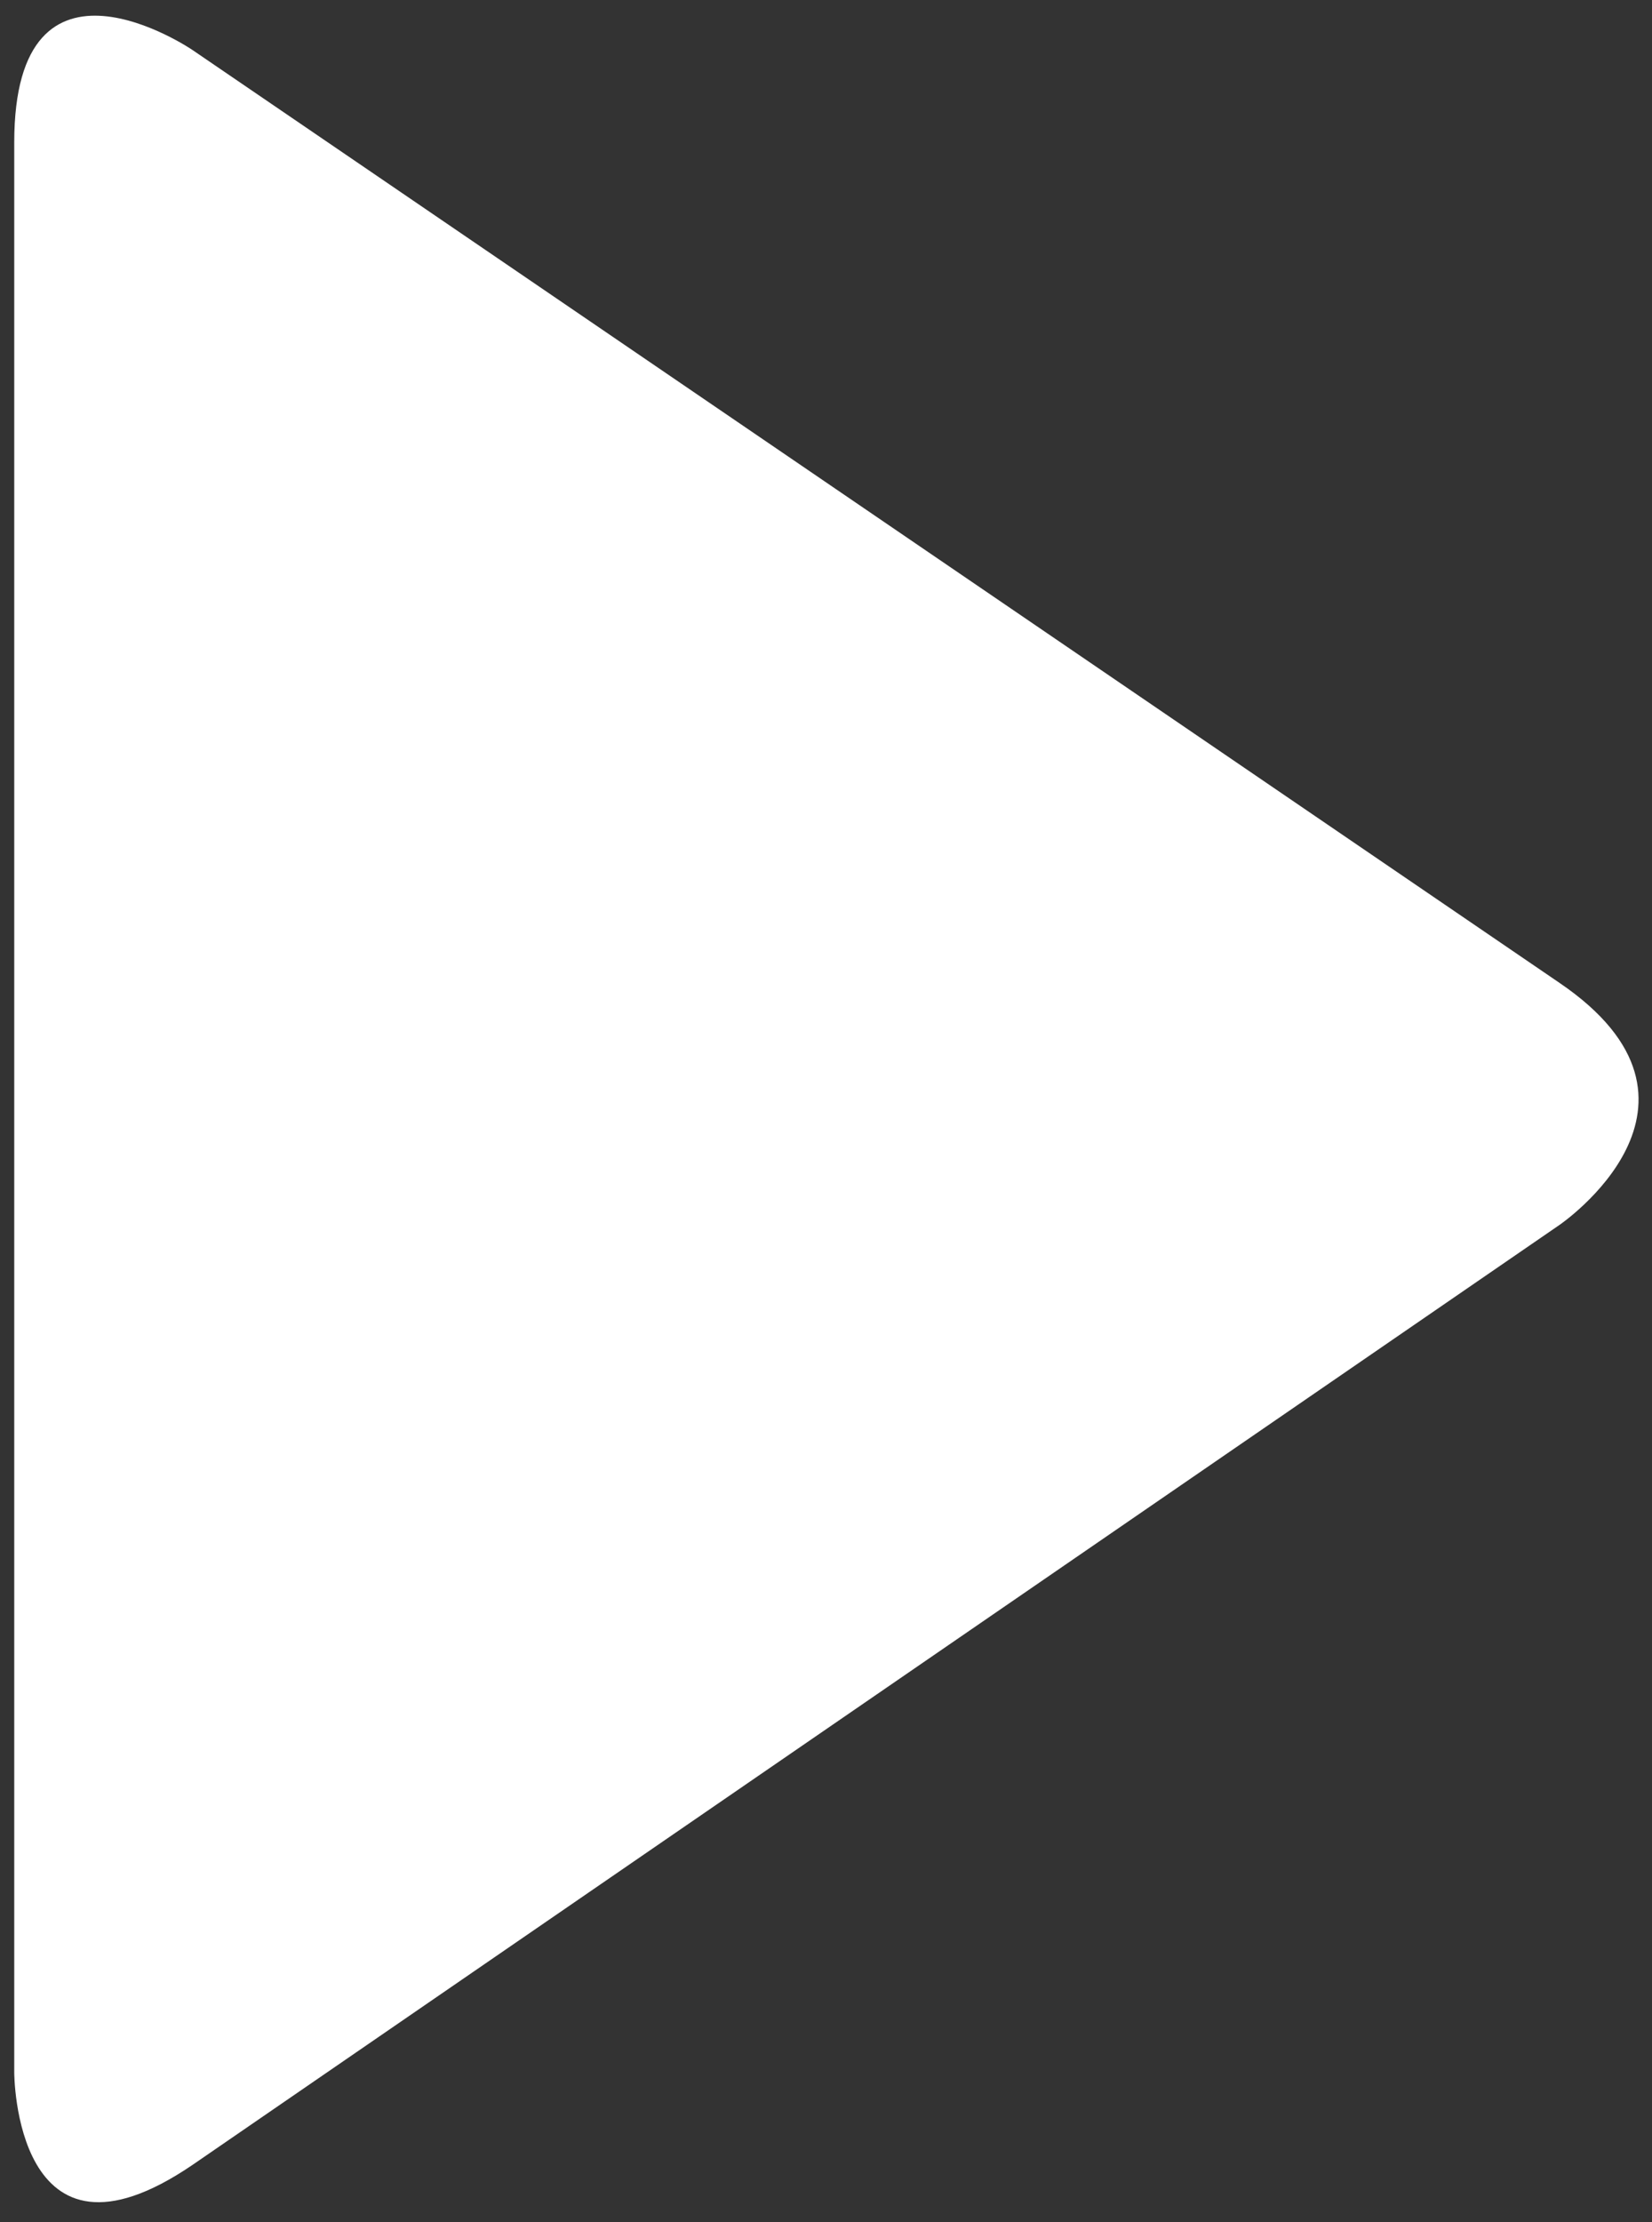 <?xml version="1.0" encoding="utf-8"?>
<!-- Generator: Adobe Illustrator 21.0.0, SVG Export Plug-In . SVG Version: 6.00 Build 0)  -->
<svg version="1.1" id="Слой_1" xmlns="http://www.w3.org/2000/svg" xmlns:xlink="http://www.w3.org/1999/xlink" x="0px" y="0px"
	 viewBox="0 0 23.2 31.2" style="enable-background:new 0 0 23.2 31.2;" xml:space="preserve">
<rect x="0" y="0" width="23.2" height="31.2" fill="#333333" stroke="none"/>
<style type="text/css">
	.st0{fill:#FFFFFF;}
</style>
<g id="конверт">
</g>
<g id="полис">
</g>
<g id="_x33_белый">
</g>
<g id="_x32_полоски">
</g>
<path class="st0" d="M0.2,29.1c0,0,0,3,2.5,1.3l19.2-13.2c0,0,2.5-1.7,0-3.4L2.7,0.7c0,0-2.5-1.7-2.5,1.3V29.1z"/>
</svg>
